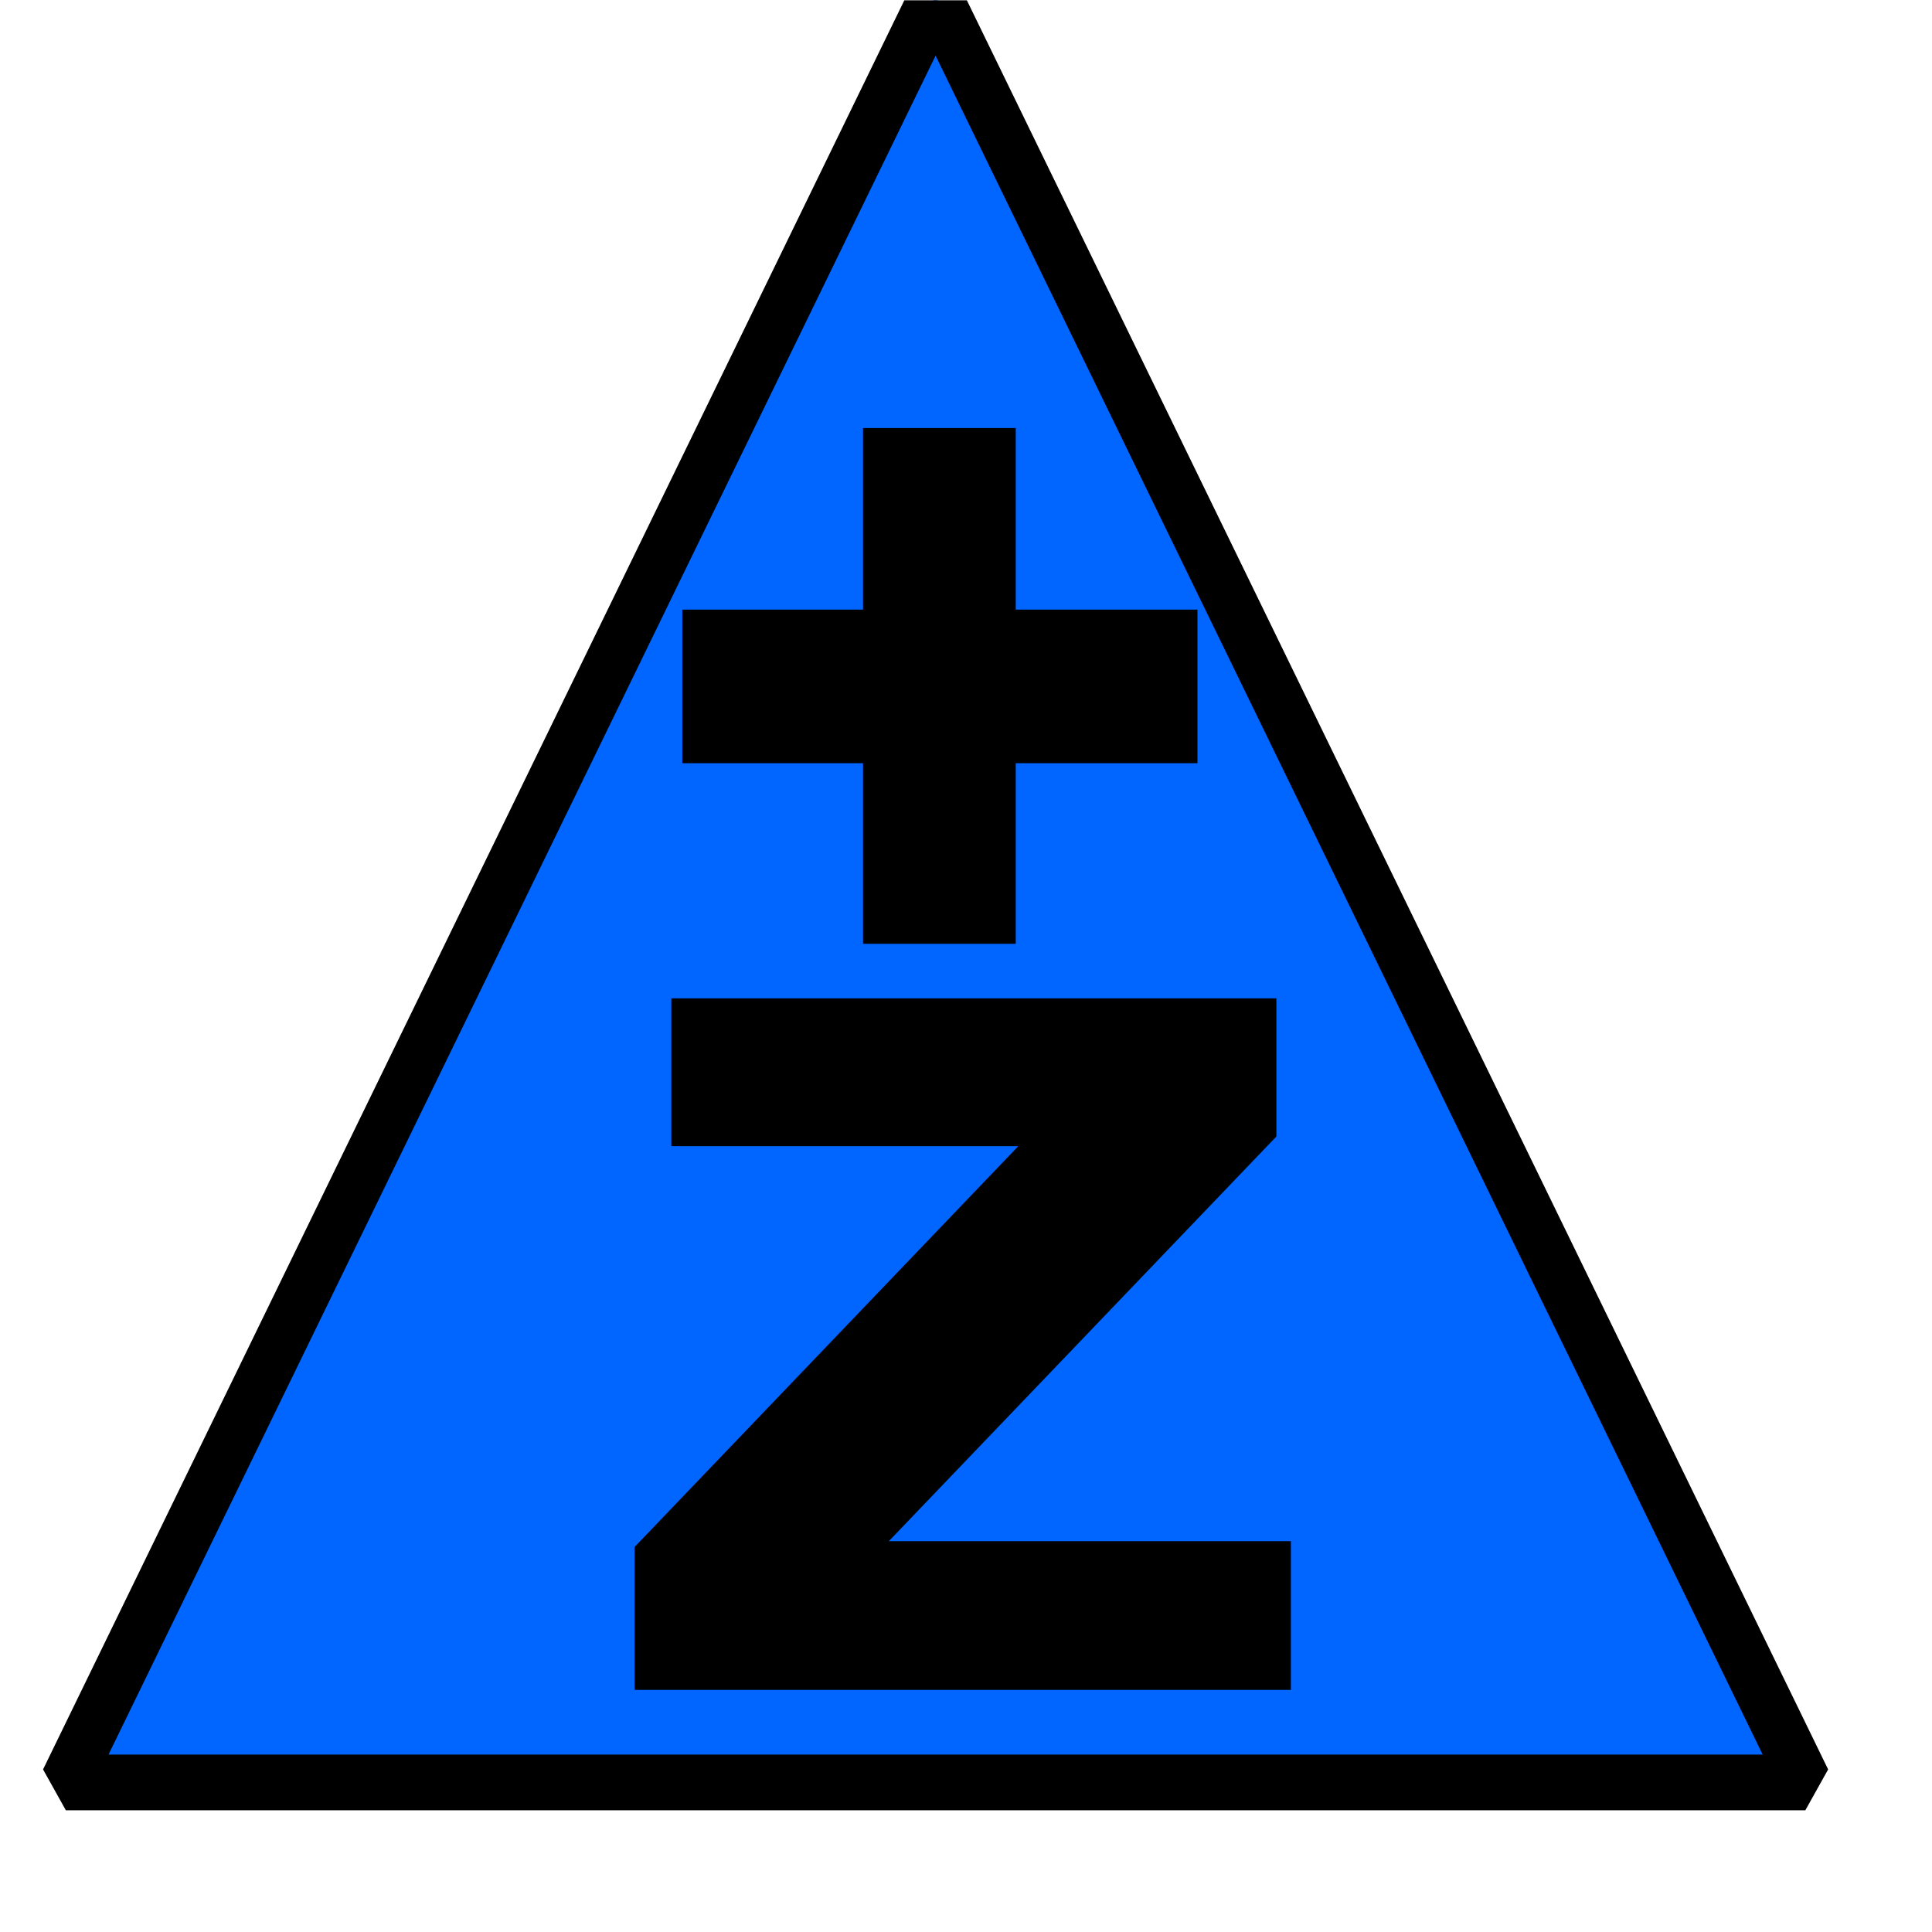 <?xml version="1.0" encoding="UTF-8" standalone="no"?>
<!DOCTYPE svg PUBLIC "-//W3C//DTD SVG 1.1//EN" "http://www.w3.org/Graphics/SVG/1.1/DTD/svg11.dtd">
<svg width="100%" height="100%" viewBox="0 0 300 300" version="1.1" xmlns="http://www.w3.org/2000/svg" xmlns:xlink="http://www.w3.org/1999/xlink" xml:space="preserve" xmlns:serif="http://www.serif.com/" style="fill-rule:evenodd;clip-rule:evenodd;stroke-linecap:round;stroke-miterlimit:1.5;">
    <g transform="matrix(1,0,0,1,-2789.32,-1912.99)">
        <g id="Layer-1" serif:id="Layer 1">
        </g>
        <g transform="matrix(0.302,0,0,0.583,2546.51,856.296)">
            <rect x="804.411" y="1812.59" width="993.877" height="514.602" style="fill:none;"/>
            <clipPath id="_clip1">
                <rect x="804.411" y="1812.59" width="993.877" height="514.602"/>
            </clipPath>
            <g clip-path="url(#_clip1)">
                <g transform="matrix(2.654,6.92971e-18,1.33837e-17,1.487,4001.43,-1871.89)">
                    <path d="M-1023.5,2477L-855,2797L-1192,2797L-1023.5,2477Z" style="fill:#06f;stroke:#000;stroke-width:9.98px;"/>
                </g>
                <g transform="matrix(3.313,0,0,1.715,3380.26,-3302.03)">
                    <g transform="matrix(150,0,0,150,-681.677,3244.69)">
                        <path d="M0.055,-0.716L0.681,-0.716L0.681,-0.573L0.28,-0.154L0.696,-0.154L0.696,-0L0.017,-0L0.017,-0.148L0.414,-0.563L0.055,-0.563L0.055,-0.716Z" style="fill-rule:nonzero;"/>
                    </g>
                </g>
                <g transform="matrix(3.313,1.7485e-17,7.63467e-18,1.715,3390.06,-3370.02)">
                    <g transform="matrix(150,0,0,150,-683.986,3182.11)">
                        <path d="M0.062,-0.437L0.249,-0.437L0.249,-0.625L0.407,-0.625L0.407,-0.437L0.595,-0.437L0.595,-0.278L0.407,-0.278L0.407,-0.091L0.249,-0.091L0.249,-0.278L0.062,-0.278L0.062,-0.437Z" style="fill-rule:nonzero;"/>
                    </g>
                </g>
            </g>
        </g>
    </g>
</svg>
